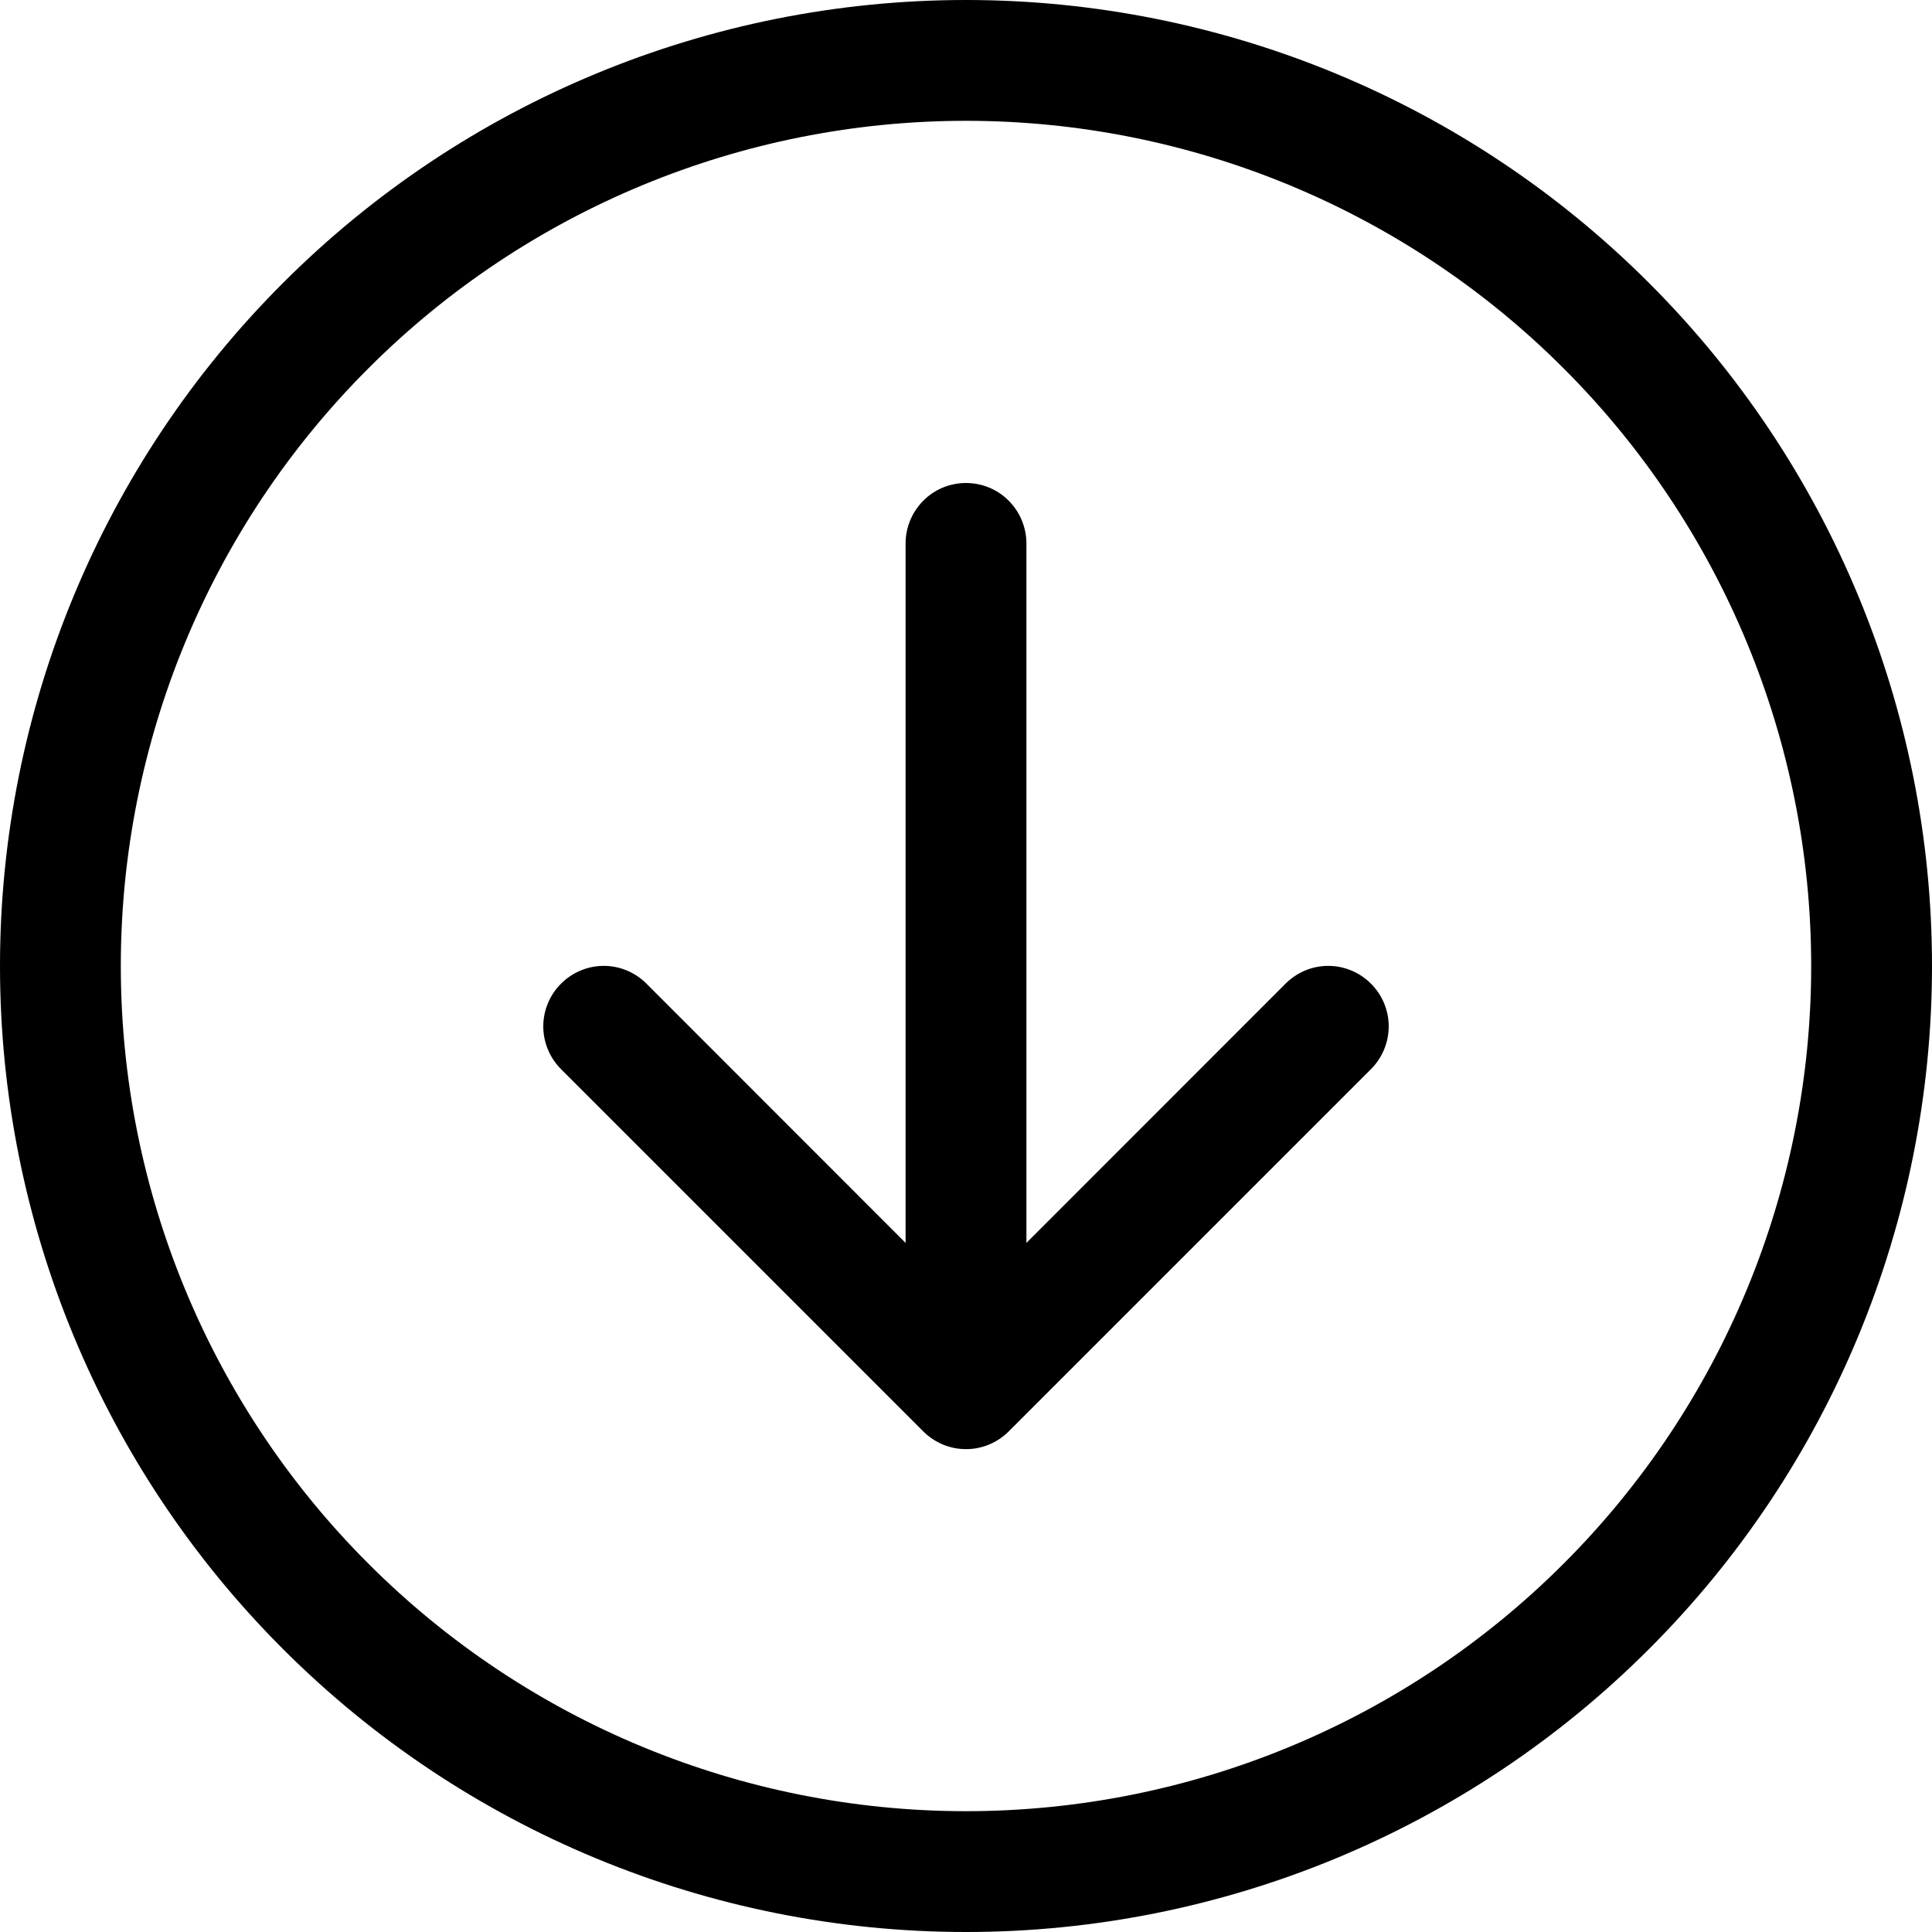 <svg width="15" height="15" viewBox="0 0 15 15" fill="none" xmlns="http://www.w3.org/2000/svg">
<path fill-rule="evenodd" clip-rule="evenodd" d="M0.938 7.5C0.938 9.24 1.629 10.91 2.86 12.14C4.09 13.371 5.76 14.062 7.5 14.062C9.24 14.062 10.91 13.371 12.14 12.14C13.371 10.91 14.062 9.24 14.062 7.5C14.062 5.76 13.371 4.09 12.14 2.86C10.91 1.629 9.24 0.938 7.5 0.938C5.76 0.938 4.09 1.629 2.86 2.86C1.629 4.09 0.938 5.76 0.938 7.5ZM15 7.5C15 9.489 14.21 11.397 12.803 12.803C11.397 14.21 9.489 15 7.5 15C5.511 15 3.603 14.21 2.197 12.803C0.79 11.397 0 9.489 0 7.5C0 5.511 0.79 3.603 2.197 2.197C3.603 0.79 5.511 0 7.5 0C9.489 0 11.397 0.79 12.803 2.197C14.21 3.603 15 5.511 15 7.5ZM7.969 4.219C7.969 4.094 7.919 3.975 7.831 3.887C7.744 3.799 7.624 3.75 7.5 3.75C7.376 3.75 7.256 3.799 7.169 3.887C7.081 3.975 7.031 4.094 7.031 4.219V9.65L5.019 7.637C4.931 7.549 4.812 7.499 4.688 7.499C4.563 7.499 4.444 7.549 4.356 7.637C4.268 7.725 4.218 7.844 4.218 7.969C4.218 8.093 4.268 8.213 4.356 8.301L7.168 11.113C7.212 11.157 7.263 11.191 7.32 11.215C7.377 11.239 7.438 11.251 7.5 11.251C7.562 11.251 7.623 11.239 7.68 11.215C7.737 11.191 7.788 11.157 7.832 11.113L10.644 8.301C10.732 8.213 10.782 8.093 10.782 7.969C10.782 7.844 10.732 7.725 10.644 7.637C10.556 7.549 10.437 7.499 10.312 7.499C10.188 7.499 10.069 7.549 9.981 7.637L7.969 9.65V4.219Z" fill="black"/>
</svg>
